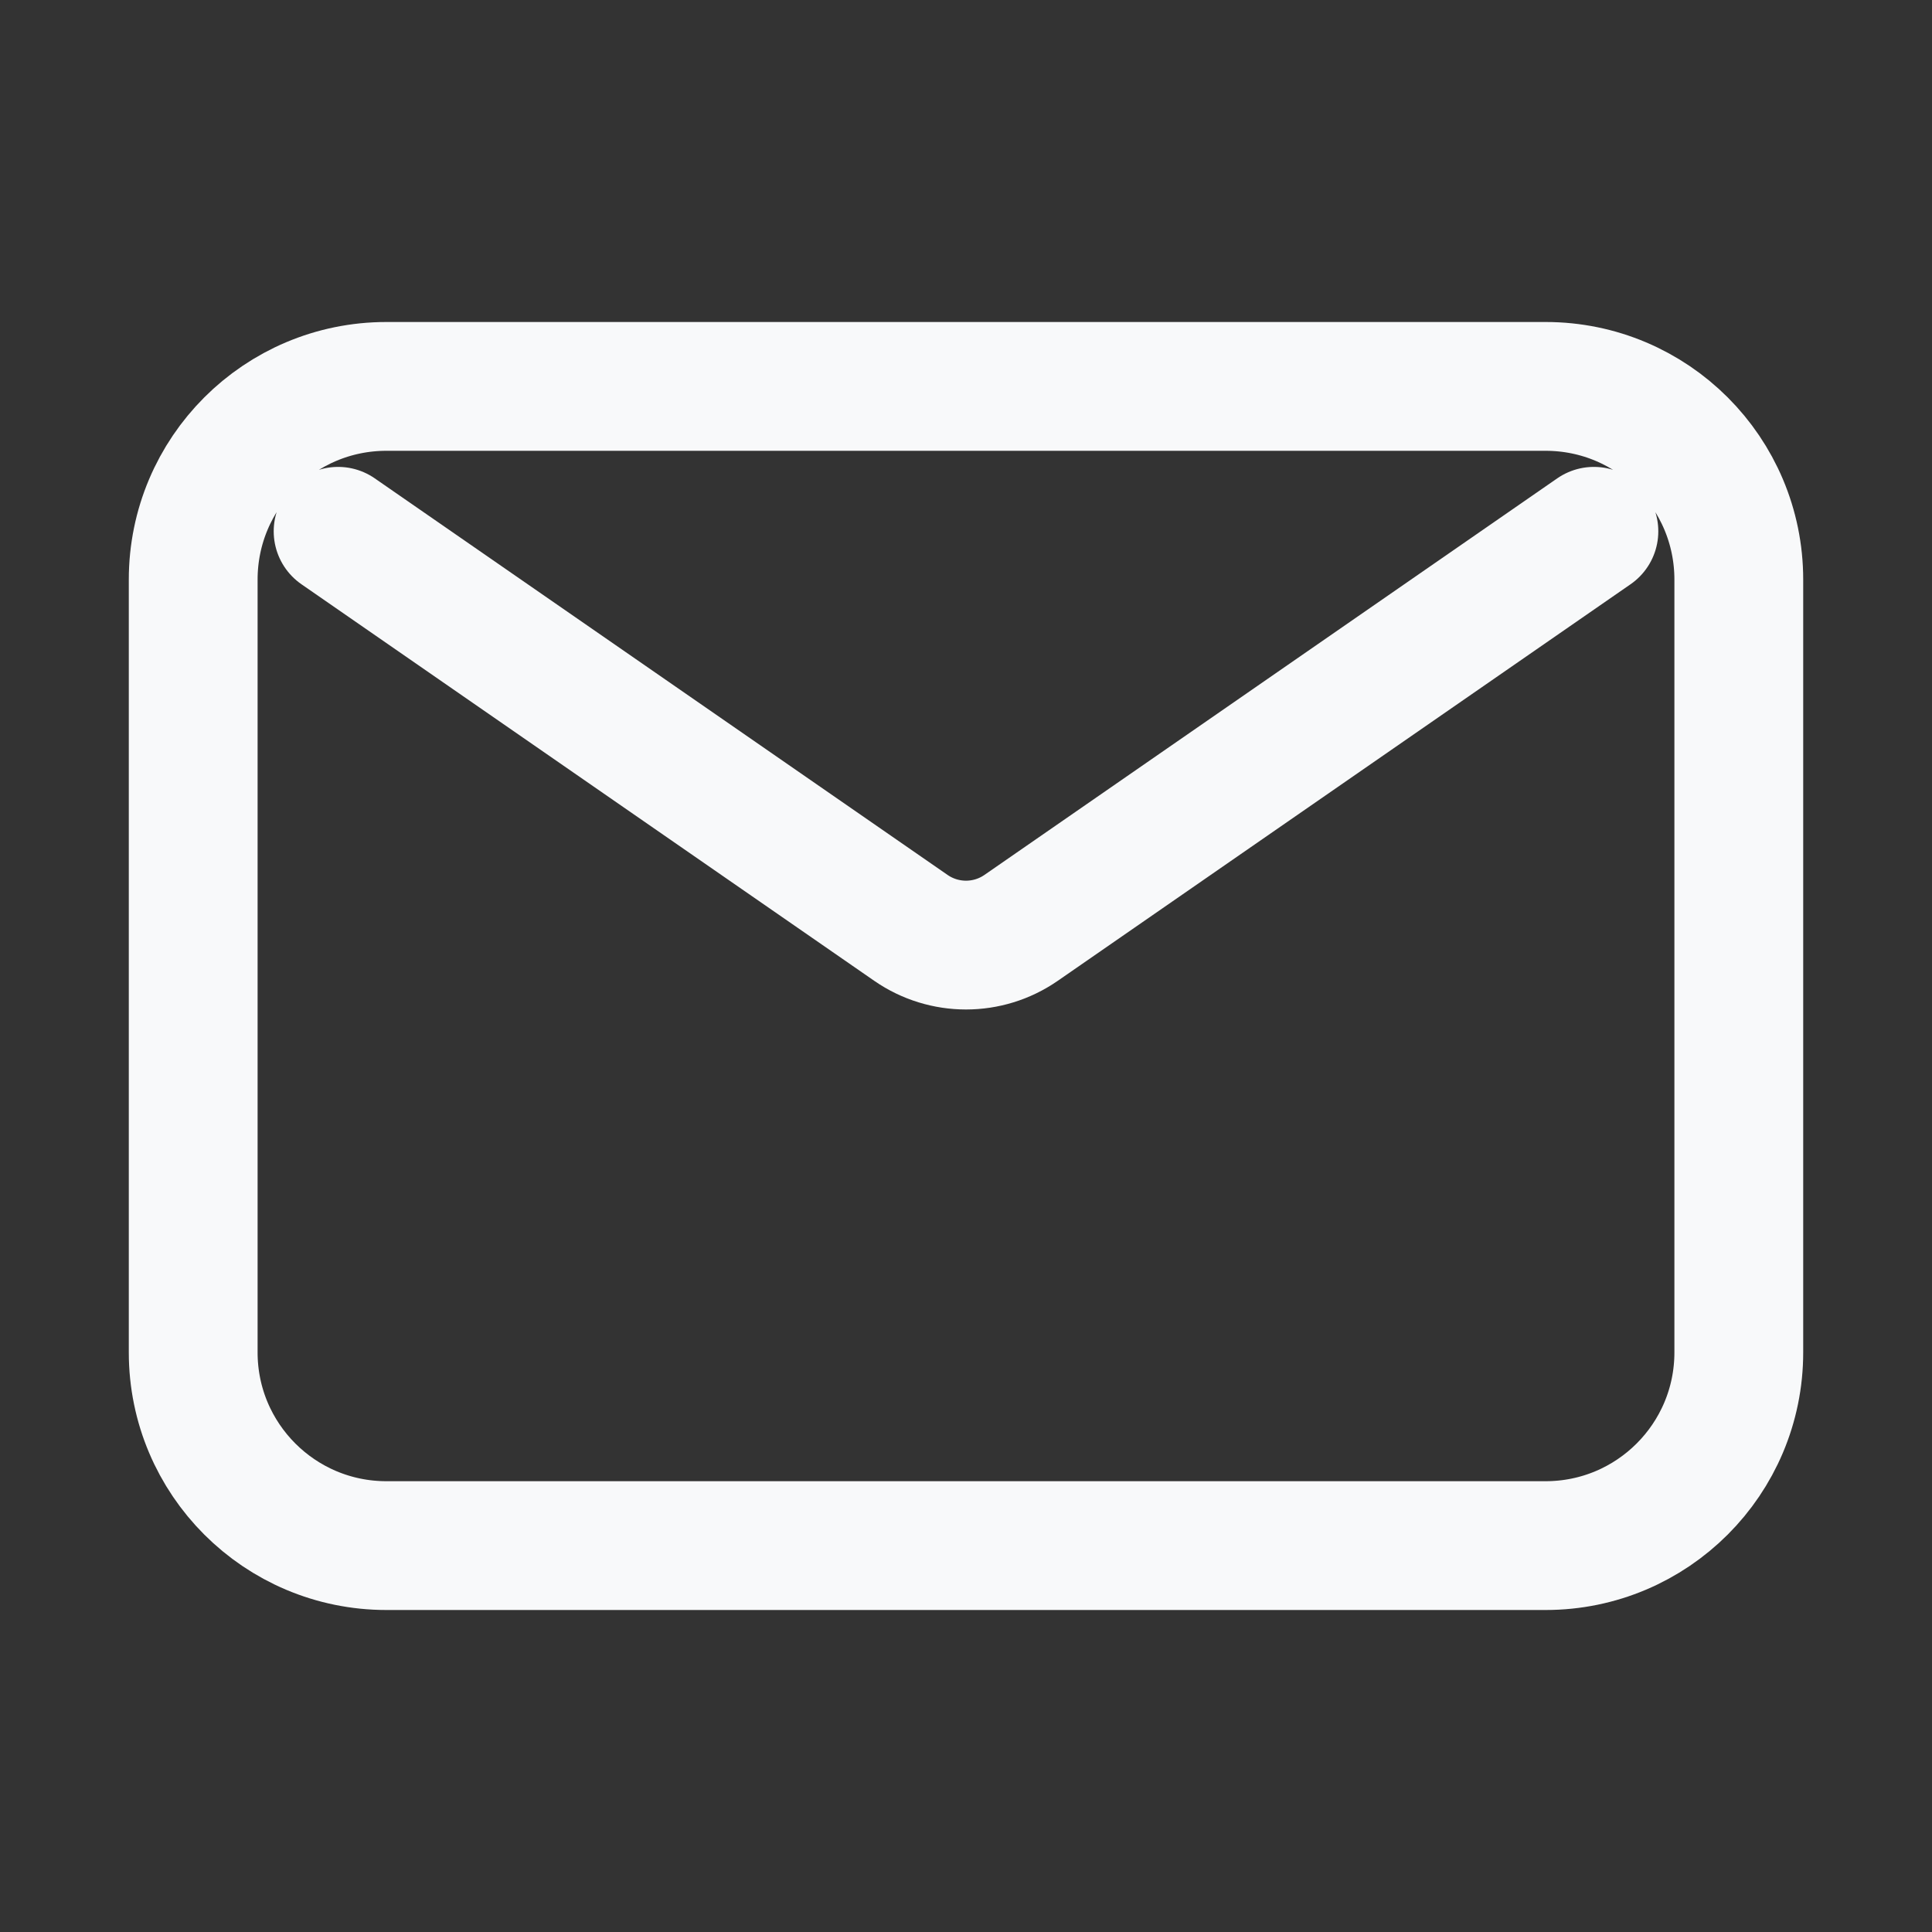 <svg width="30" height="30" viewBox="0 0 30 30" fill="none" xmlns="http://www.w3.org/2000/svg">
<rect x="0" y="0" width="30" height="30" fill="#333333" stroke="none"/>
<path d="M5.25 8.25L14.146 14.409C14.66 14.764 15.34 14.764 15.854 14.409L24.75 8.25M6 24H24C25.657 24 27 22.657 27 21V9C27 7.343 25.657 6 24 6H6C4.343 6 3 7.343 3 9V21C3 22.657 4.343 24 6 24Z" stroke="#F8F9FA" stroke-width="2" stroke-linecap="round" stroke-linejoin="round"/>
</svg>
